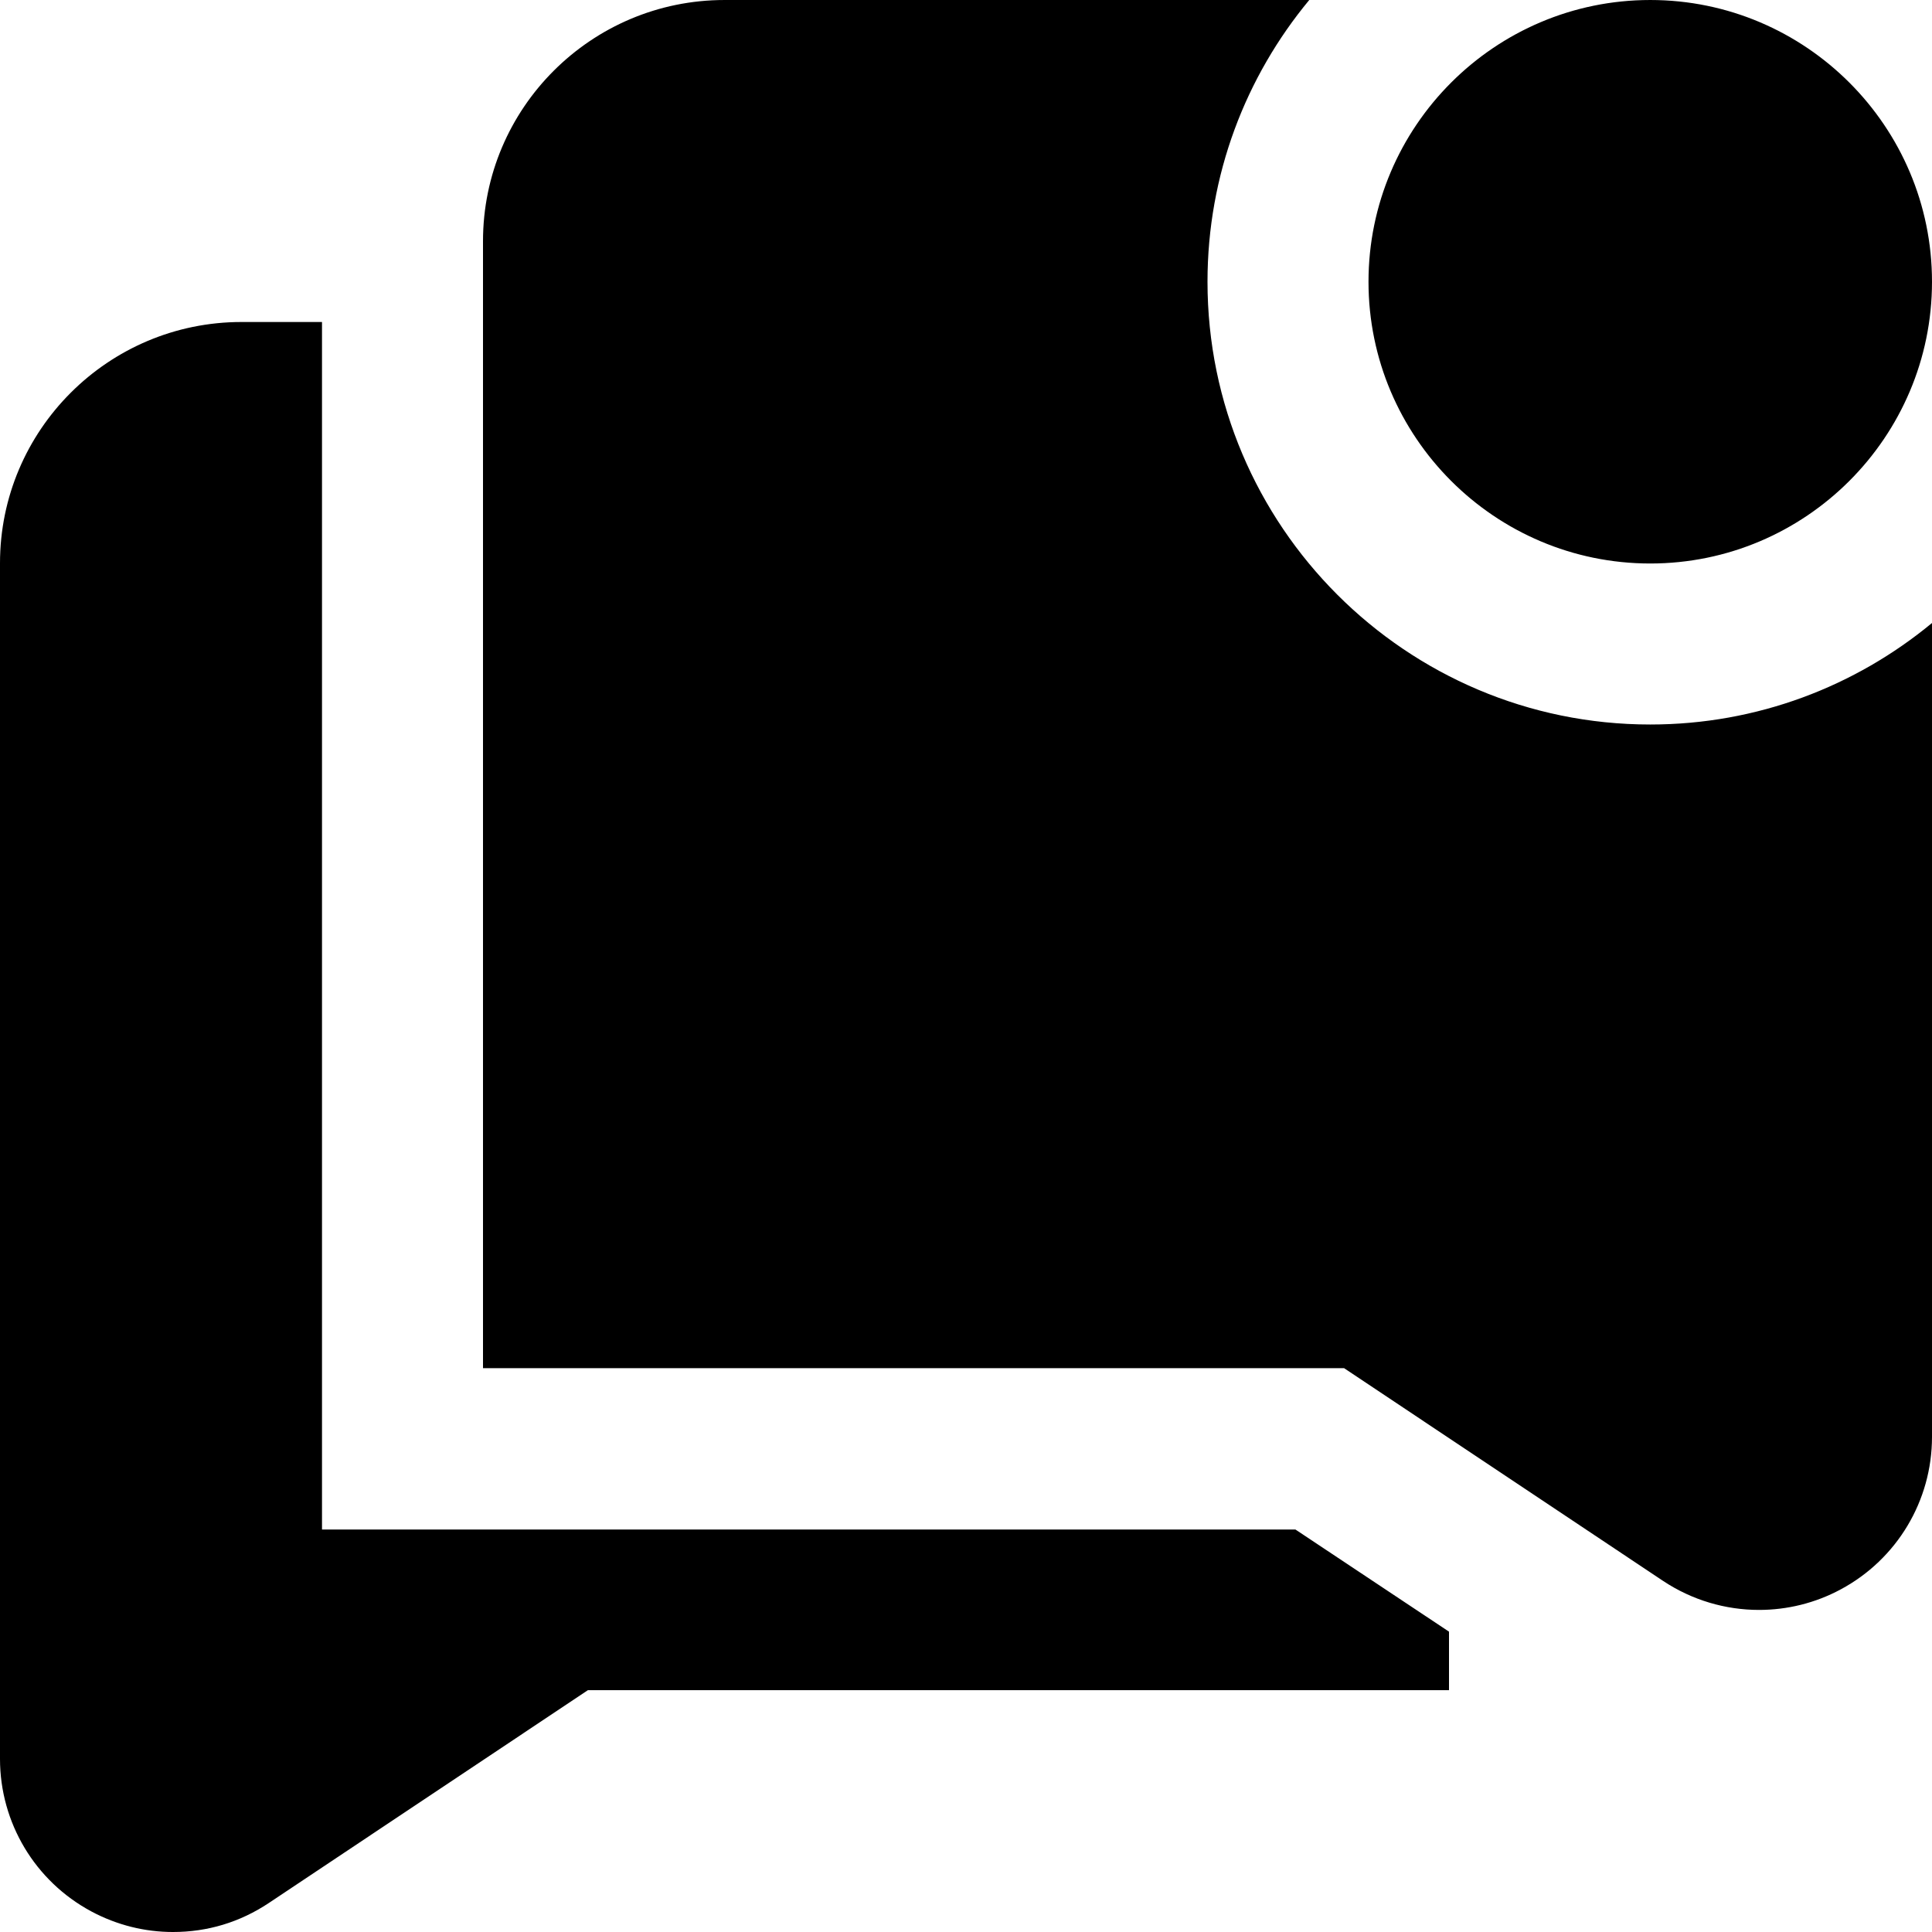 <svg id="Layer_1" viewBox="0 0 24 24" xmlns="http://www.w3.org/2000/svg" data-name="Layer 1"><path d="m20.5 7c1.93 0 3.5-1.57 3.5-3.5s-1.57-3.5-3.5-3.5-3.5 1.57-3.5 3.5 1.57 3.5 3.5 3.5zm-4.408 12 1.908 1.269v.727h-10.697l-3.964 2.644c-.359.239-.762.36-1.19.36-.348 0-.696-.085-1.015-.256-.699-.375-1.134-1.101-1.134-1.894v-14.854c0-1.654 1.346-2.996 3-2.996h1v15zm7.908-11.261v10.111c0 .793-.435 1.519-1.134 1.894-.318.171-.667.255-1.015.255-.416 0-.831-.121-1.191-.36l-3.963-2.643h-10.697v-14c0-1.654 1.346-2.996 3-2.996h7.264c-.789.952-1.264 2.17-1.264 3.5 0 3.033 2.467 5.5 5.5 5.5 1.329 0 2.548-.474 3.5-1.261z"/></svg>